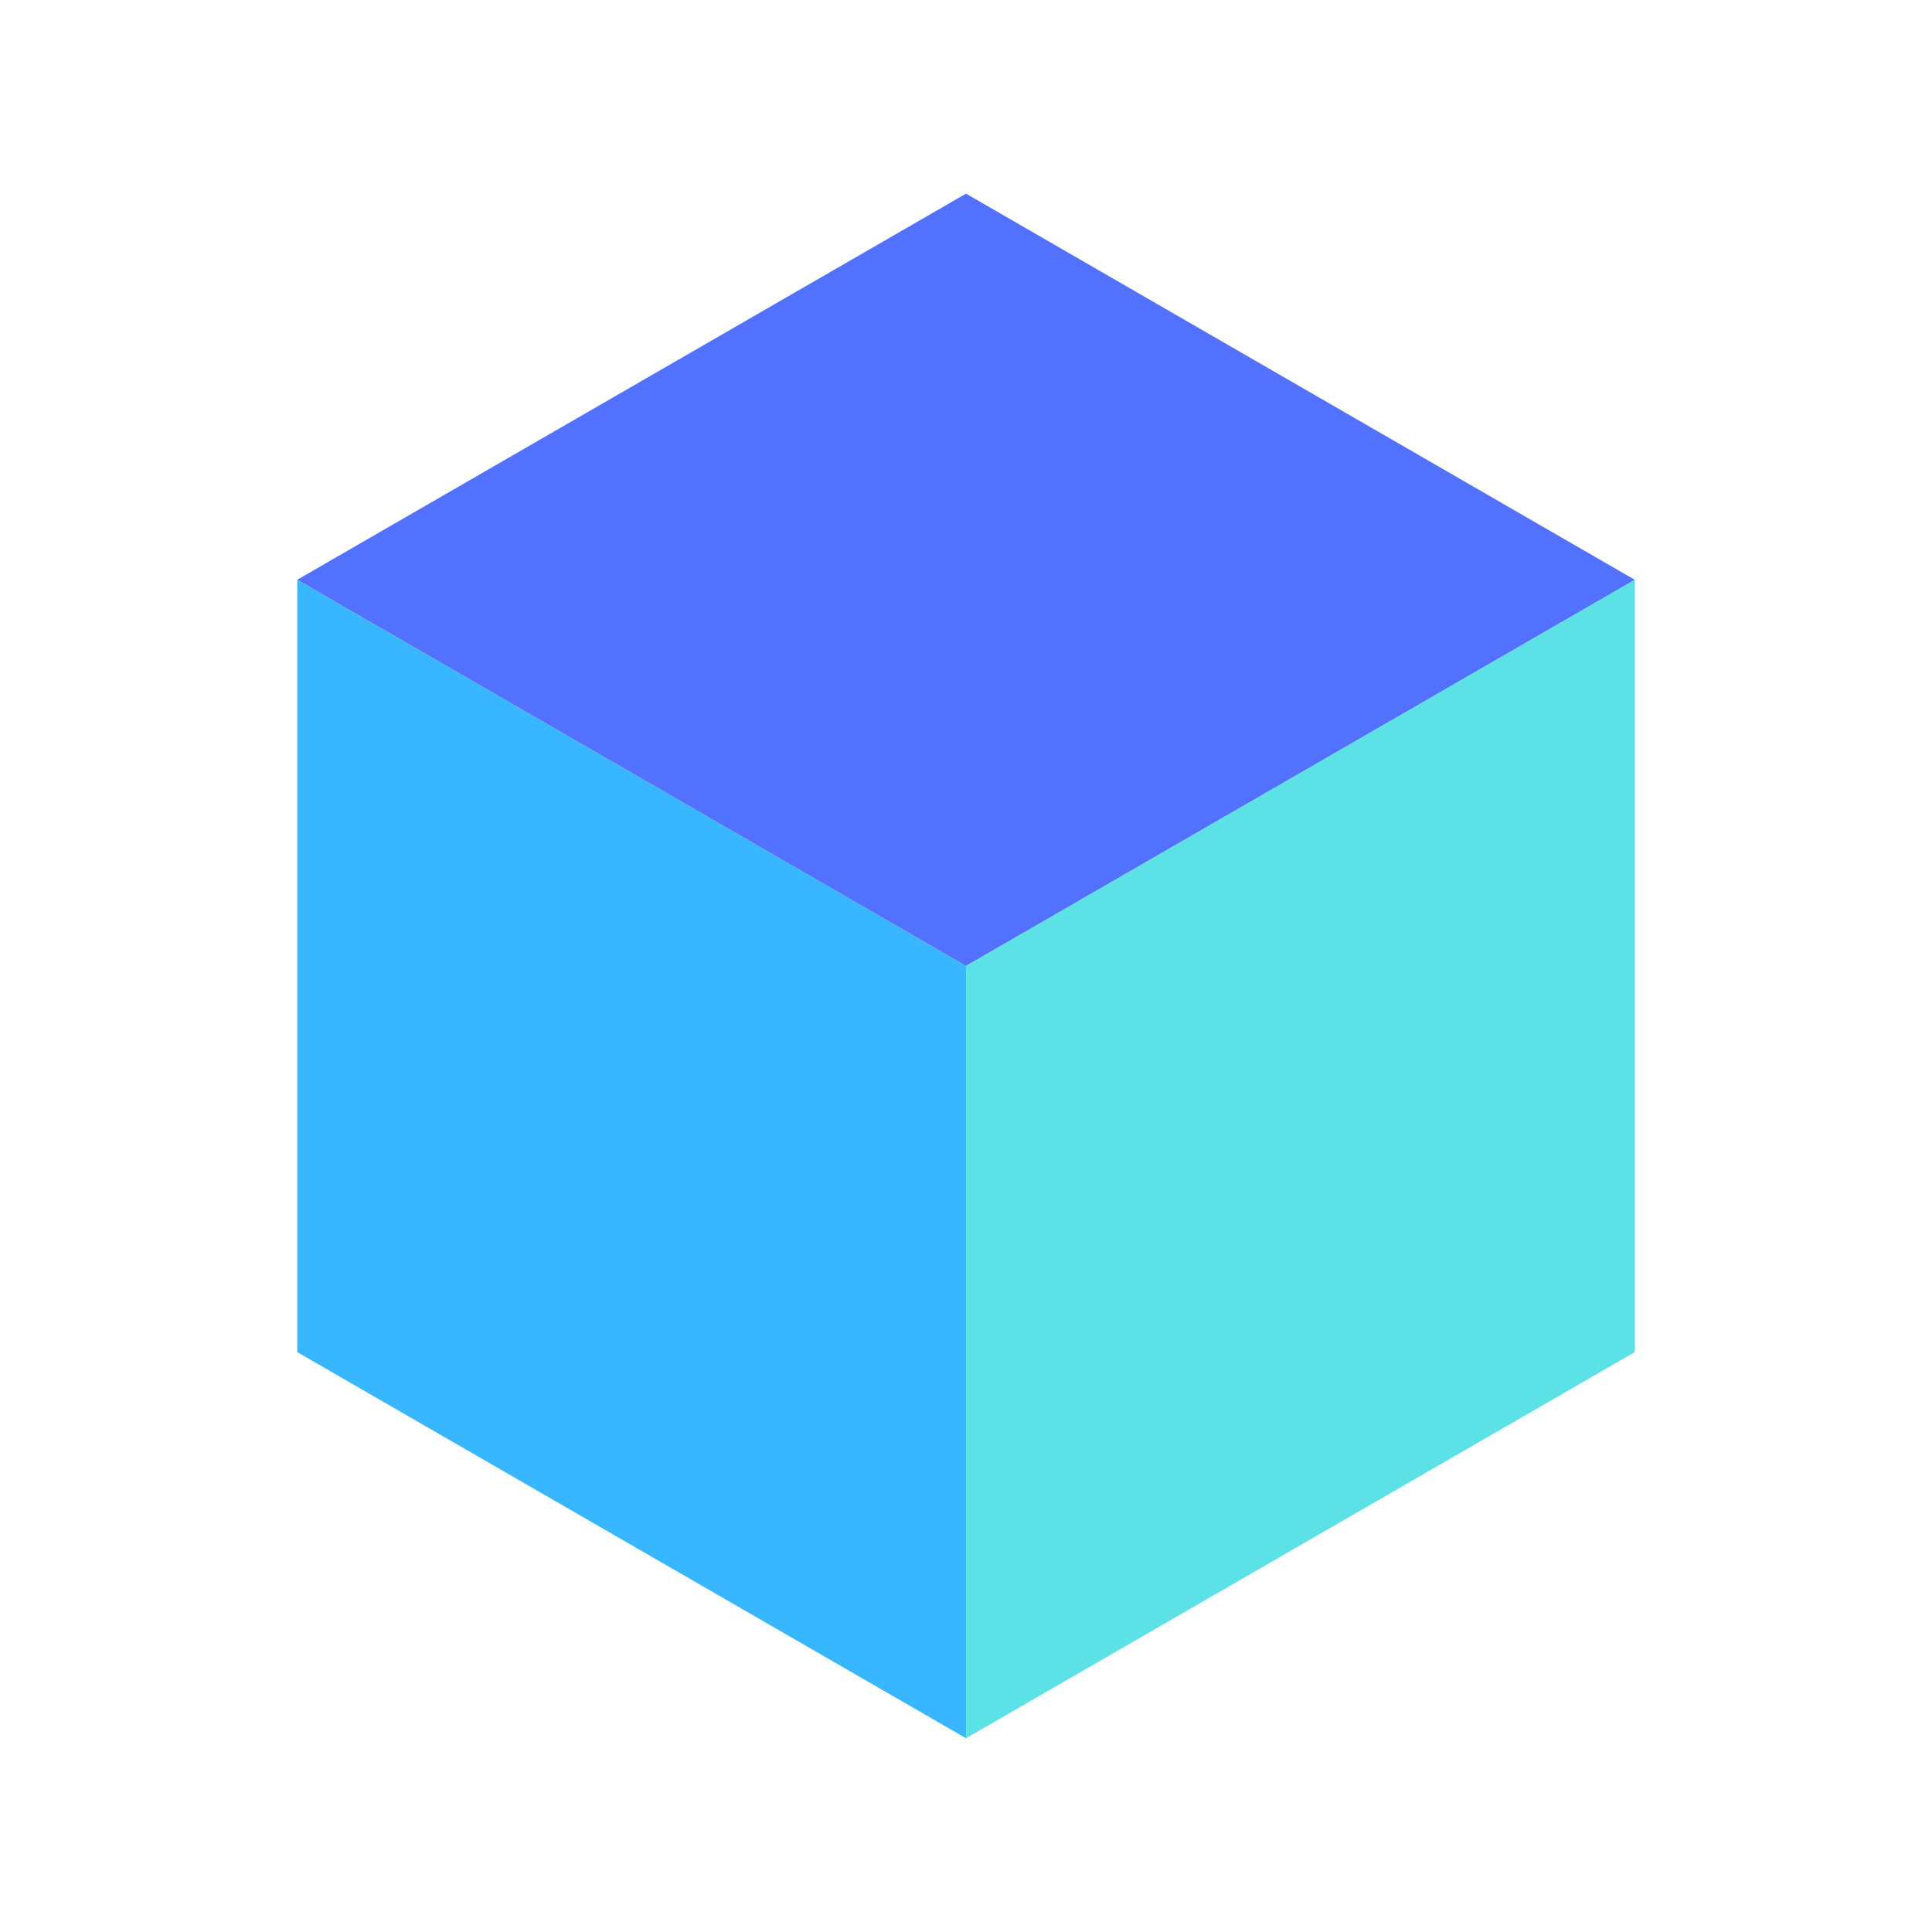 <?xml version="1.0" encoding="UTF-8" standalone="no"?>
<!DOCTYPE svg PUBLIC "-//W3C//DTD SVG 1.1//EN" "http://www.w3.org/Graphics/SVG/1.1/DTD/svg11.dtd">
<svg width="100%" height="100%" viewBox="0 0 4096 4096" version="1.1" xmlns="http://www.w3.org/2000/svg" xmlns:xlink="http://www.w3.org/1999/xlink" xml:space="preserve" xmlns:serif="http://www.serif.com/" style="fill-rule:evenodd;clip-rule:evenodd;stroke-linejoin:round;stroke-miterlimit:2;">
    <g transform="matrix(-5.672,-3.275,3.275,-5.672,2866.62,2647.3)">
        <path d="M153.999,16.748L403.993,16.748L279.001,233.252L29.007,233.252L153.999,16.748Z" style="fill:rgb(82,113,255);fill-rule:nonzero;"/>
    </g>
    <g transform="matrix(0,6.549,-6.549,0,3385.71,1748.37)">
        <path d="M45.75,204.25L295.75,204.25L170.75,420.75L-79.25,420.75L45.75,204.25Z" style="fill:rgb(56,182,255);fill-rule:nonzero;"/>
    </g>
    <g transform="matrix(0,6.549,-6.549,0,4803.65,330.429)">
        <path d="M137.25,204.25L387.25,204.25L512.25,420.75L262.25,420.75L137.25,204.25Z" style="fill:rgb(92,225,230);fill-rule:nonzero;"/>
    </g>
</svg>
